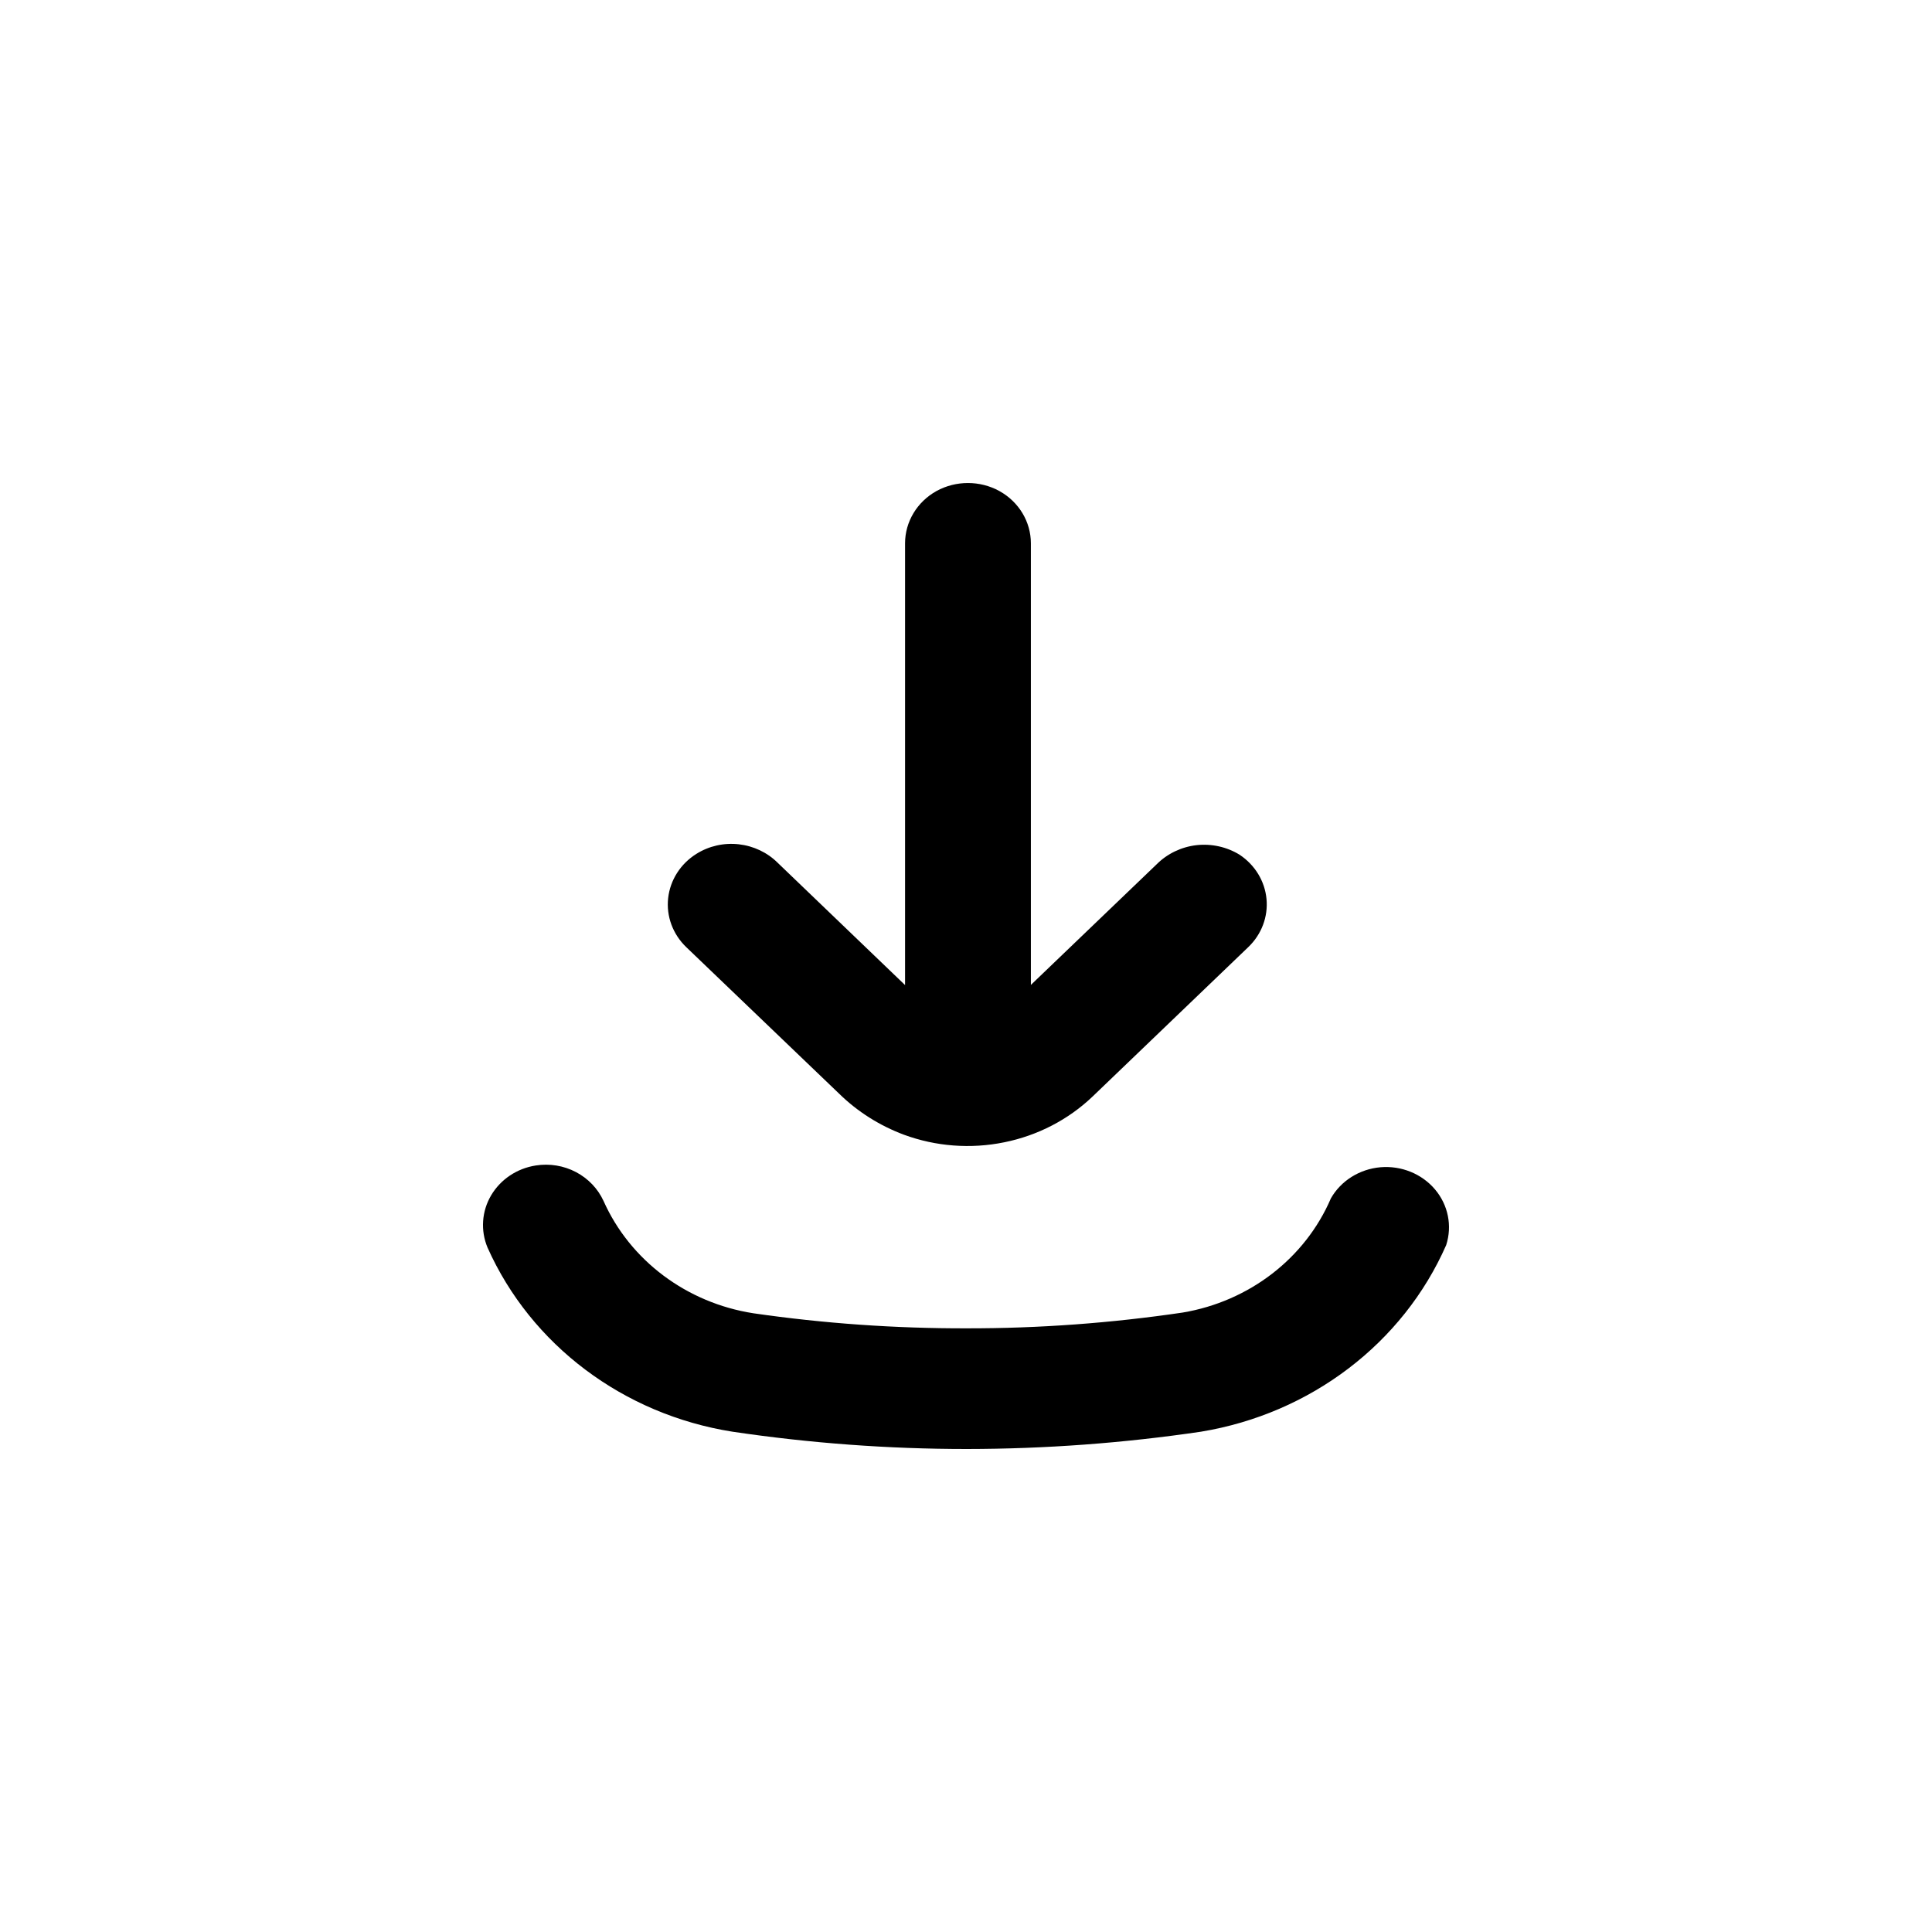 <svg width="24" height="24" viewBox="0 0 24 24" fill="none" xmlns="http://www.w3.org/2000/svg">
<path d="M6.056 15.497C6.596 16.708 7.744 17.571 9.099 17.785C10.062 17.928 11.036 18 12.011 18C12.985 17.999 13.957 17.927 14.919 17.785C16.28 17.561 17.429 16.687 17.965 15.467C18.042 15.228 17.99 14.969 17.826 14.775C17.662 14.581 17.408 14.478 17.148 14.5C16.889 14.523 16.658 14.667 16.533 14.886C16.214 15.63 15.519 16.166 14.692 16.305C13.805 16.436 12.909 16.502 12.011 16.501C11.123 16.503 10.237 16.441 9.359 16.314C8.53 16.185 7.827 15.658 7.497 14.918C7.427 14.766 7.307 14.64 7.155 14.56C7.003 14.48 6.827 14.451 6.656 14.478C6.422 14.514 6.218 14.651 6.101 14.849C5.984 15.047 5.968 15.286 6.056 15.497Z" fill="black"/>
<path d="M8.651 10.607C8.454 10.73 8.325 10.932 8.3 11.157C8.275 11.382 8.358 11.605 8.524 11.765L10.426 13.588C10.653 13.81 10.927 13.983 11.229 14.096C11.626 14.242 12.059 14.275 12.475 14.19C12.891 14.106 13.273 13.908 13.574 13.62L15.507 11.765V11.765C15.671 11.608 15.754 11.389 15.733 11.167C15.712 10.946 15.59 10.745 15.399 10.618C15.24 10.52 15.05 10.478 14.862 10.499C14.674 10.521 14.5 10.605 14.369 10.736L12.806 12.235V6.749C12.806 6.482 12.657 6.234 12.415 6.1C12.173 5.967 11.875 5.967 11.633 6.1C11.392 6.234 11.243 6.482 11.243 6.749V12.237L9.662 10.719C9.533 10.59 9.362 10.509 9.178 10.488C8.993 10.467 8.807 10.509 8.651 10.607L8.651 10.607Z" fill="black"/>
</svg>
